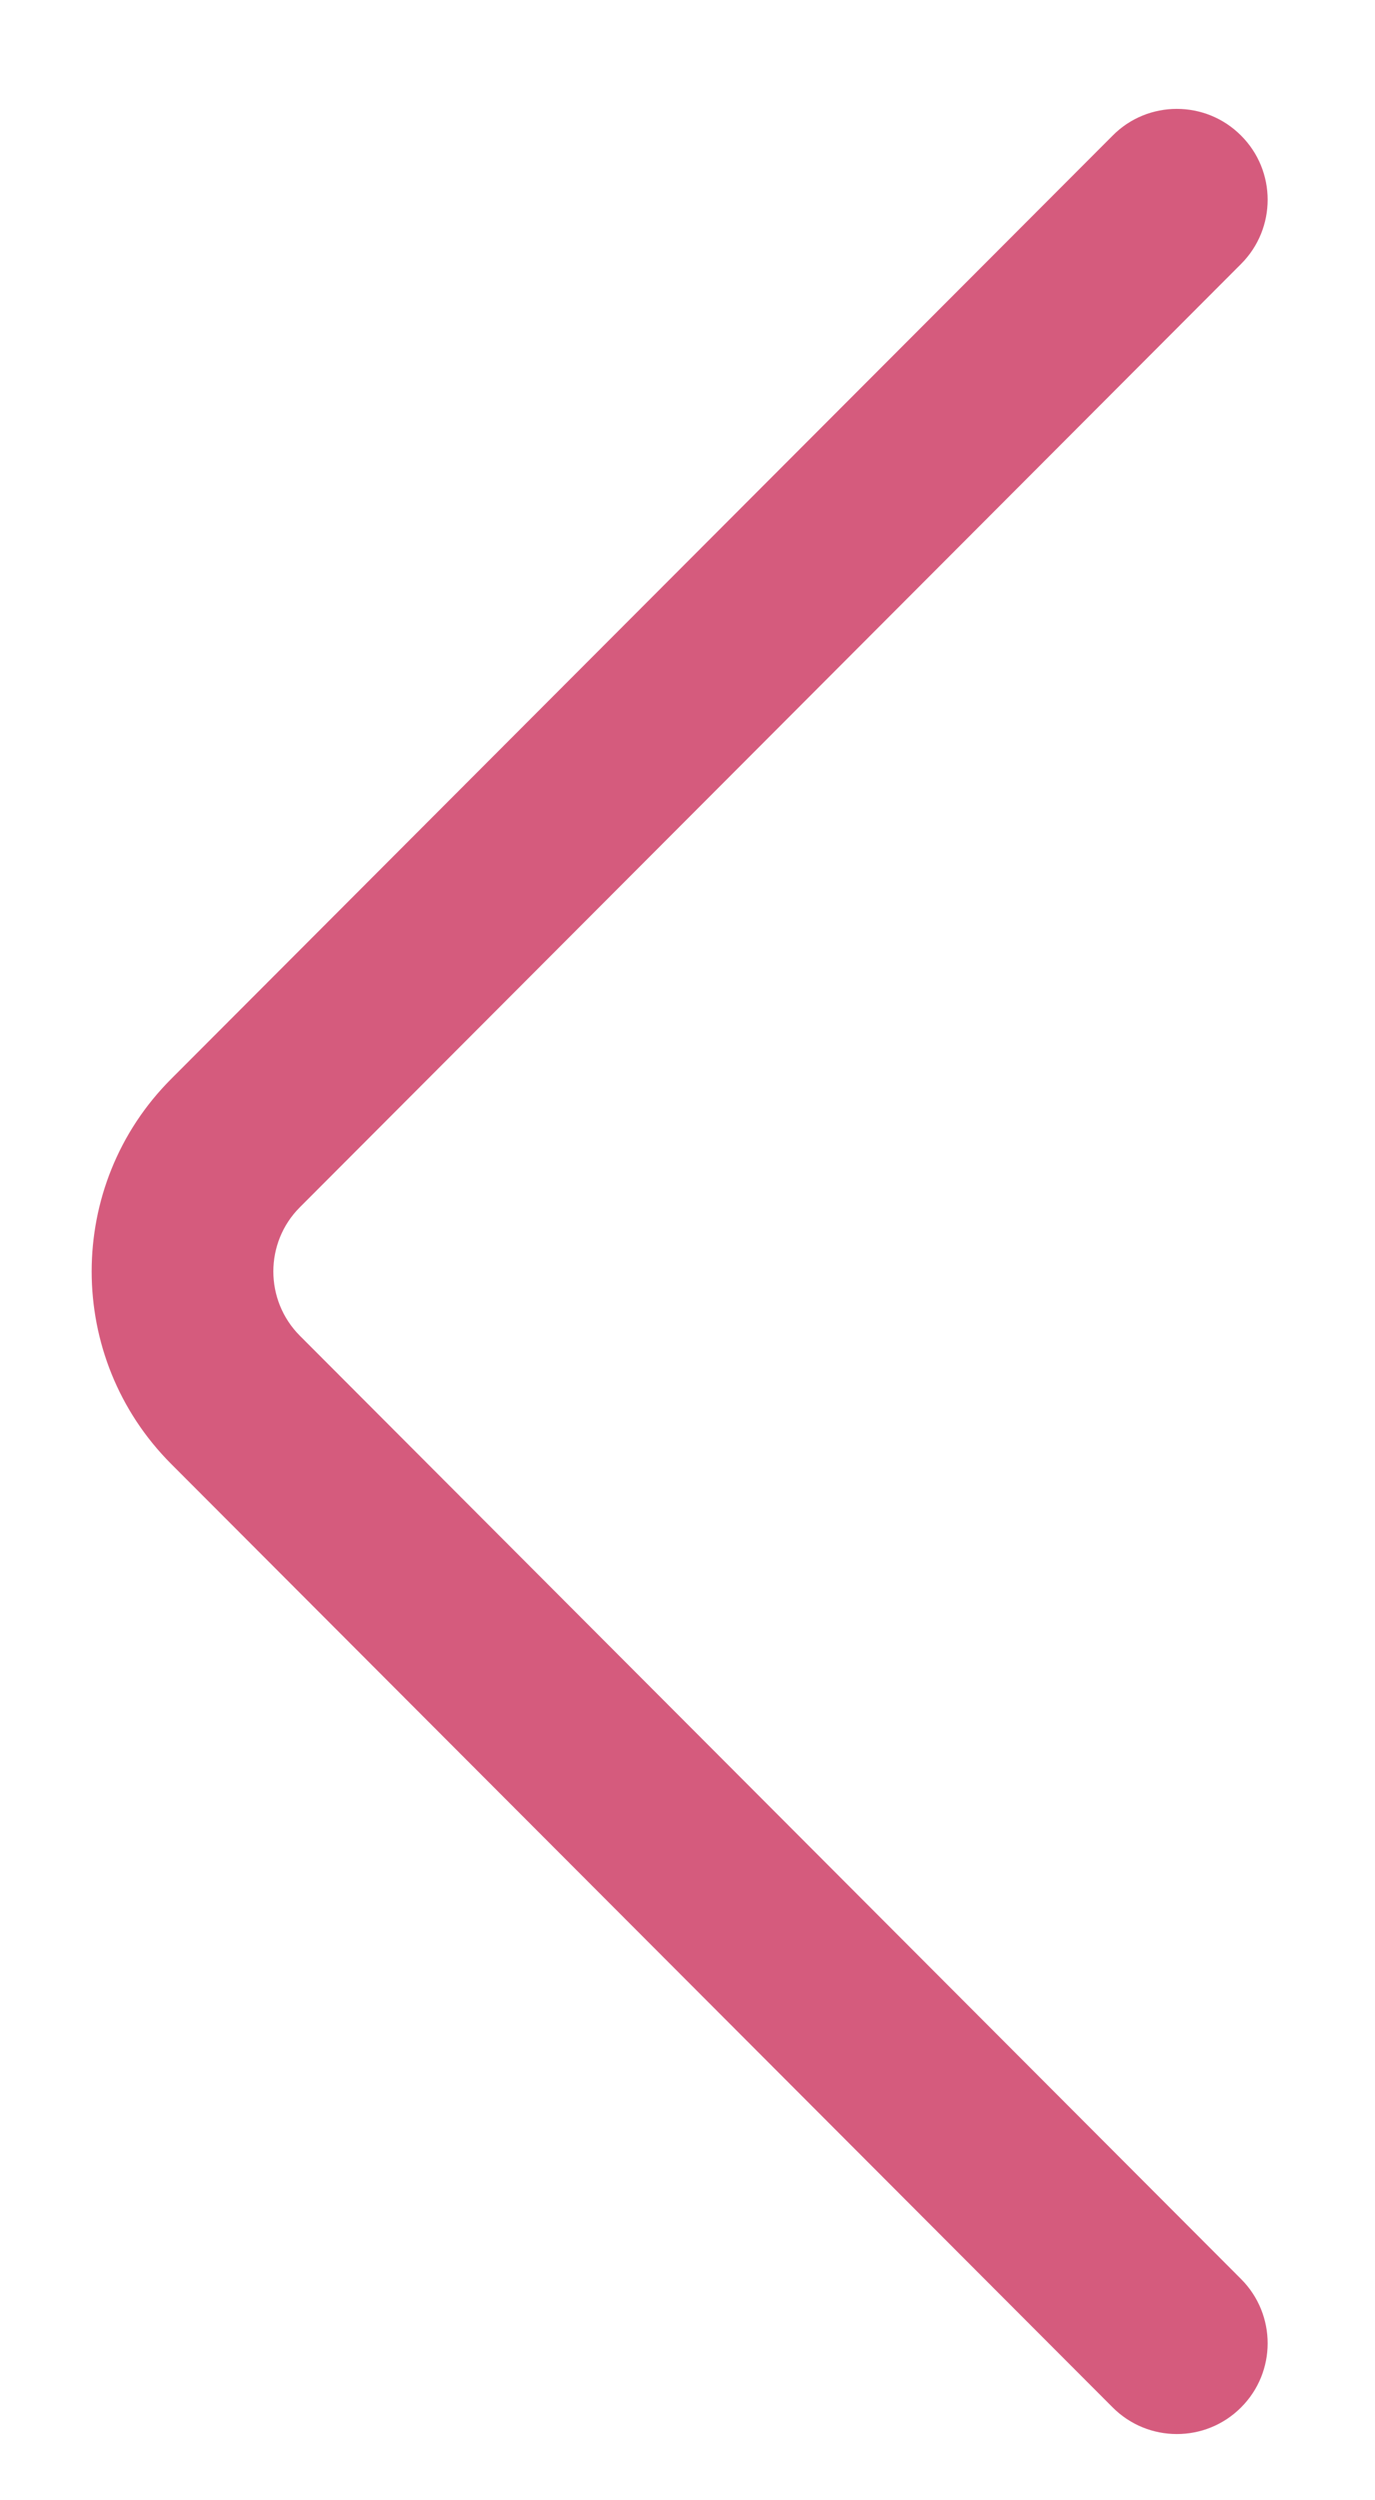 <?xml version="1.0" encoding="UTF-8"?>
<svg width="11px" height="20px" viewBox="0 0 11 20" version="1.1" xmlns="http://www.w3.org/2000/svg" xmlns:xlink="http://www.w3.org/1999/xlink">
    <!-- Generator: Sketch 51.3 (57544) - http://www.bohemiancoding.com/sketch -->
    <title>Fill 152</title>
    <desc>Created with Sketch.</desc>
    <defs></defs>
    <g id="Page-1" stroke="none" stroke-width="1" fill="none" fill-rule="evenodd">
        <g id="Dashboard-Profile-Management" transform="translate(-1309, -566)" fill="#D55B7D">
            <g id="Group-158" transform="translate(15, -1)">
                <path d="M1294.945,569.111 L1302.475,576.657 C1302.758,576.94 1302.758,577.401 1302.475,577.685 L1294.945,585.231 C1294.662,585.515 1294.662,585.975 1294.946,586.258 C1295.23,586.542 1295.69,586.541 1295.973,586.257 L1303.503,578.712 C1304.353,577.862 1304.353,576.479 1303.504,575.63 L1295.973,568.085 C1295.832,567.942 1295.645,567.871 1295.46,567.871 C1295.273,567.871 1295.088,567.942 1294.946,568.084 C1294.662,568.367 1294.662,568.827 1294.945,569.111" id="Fill-152" transform="translate(1299.437, 577.171) scale(-1, 1) translate(-1299.437, -577.171) "></path>
            </g>
        </g>
    </g>
</svg>